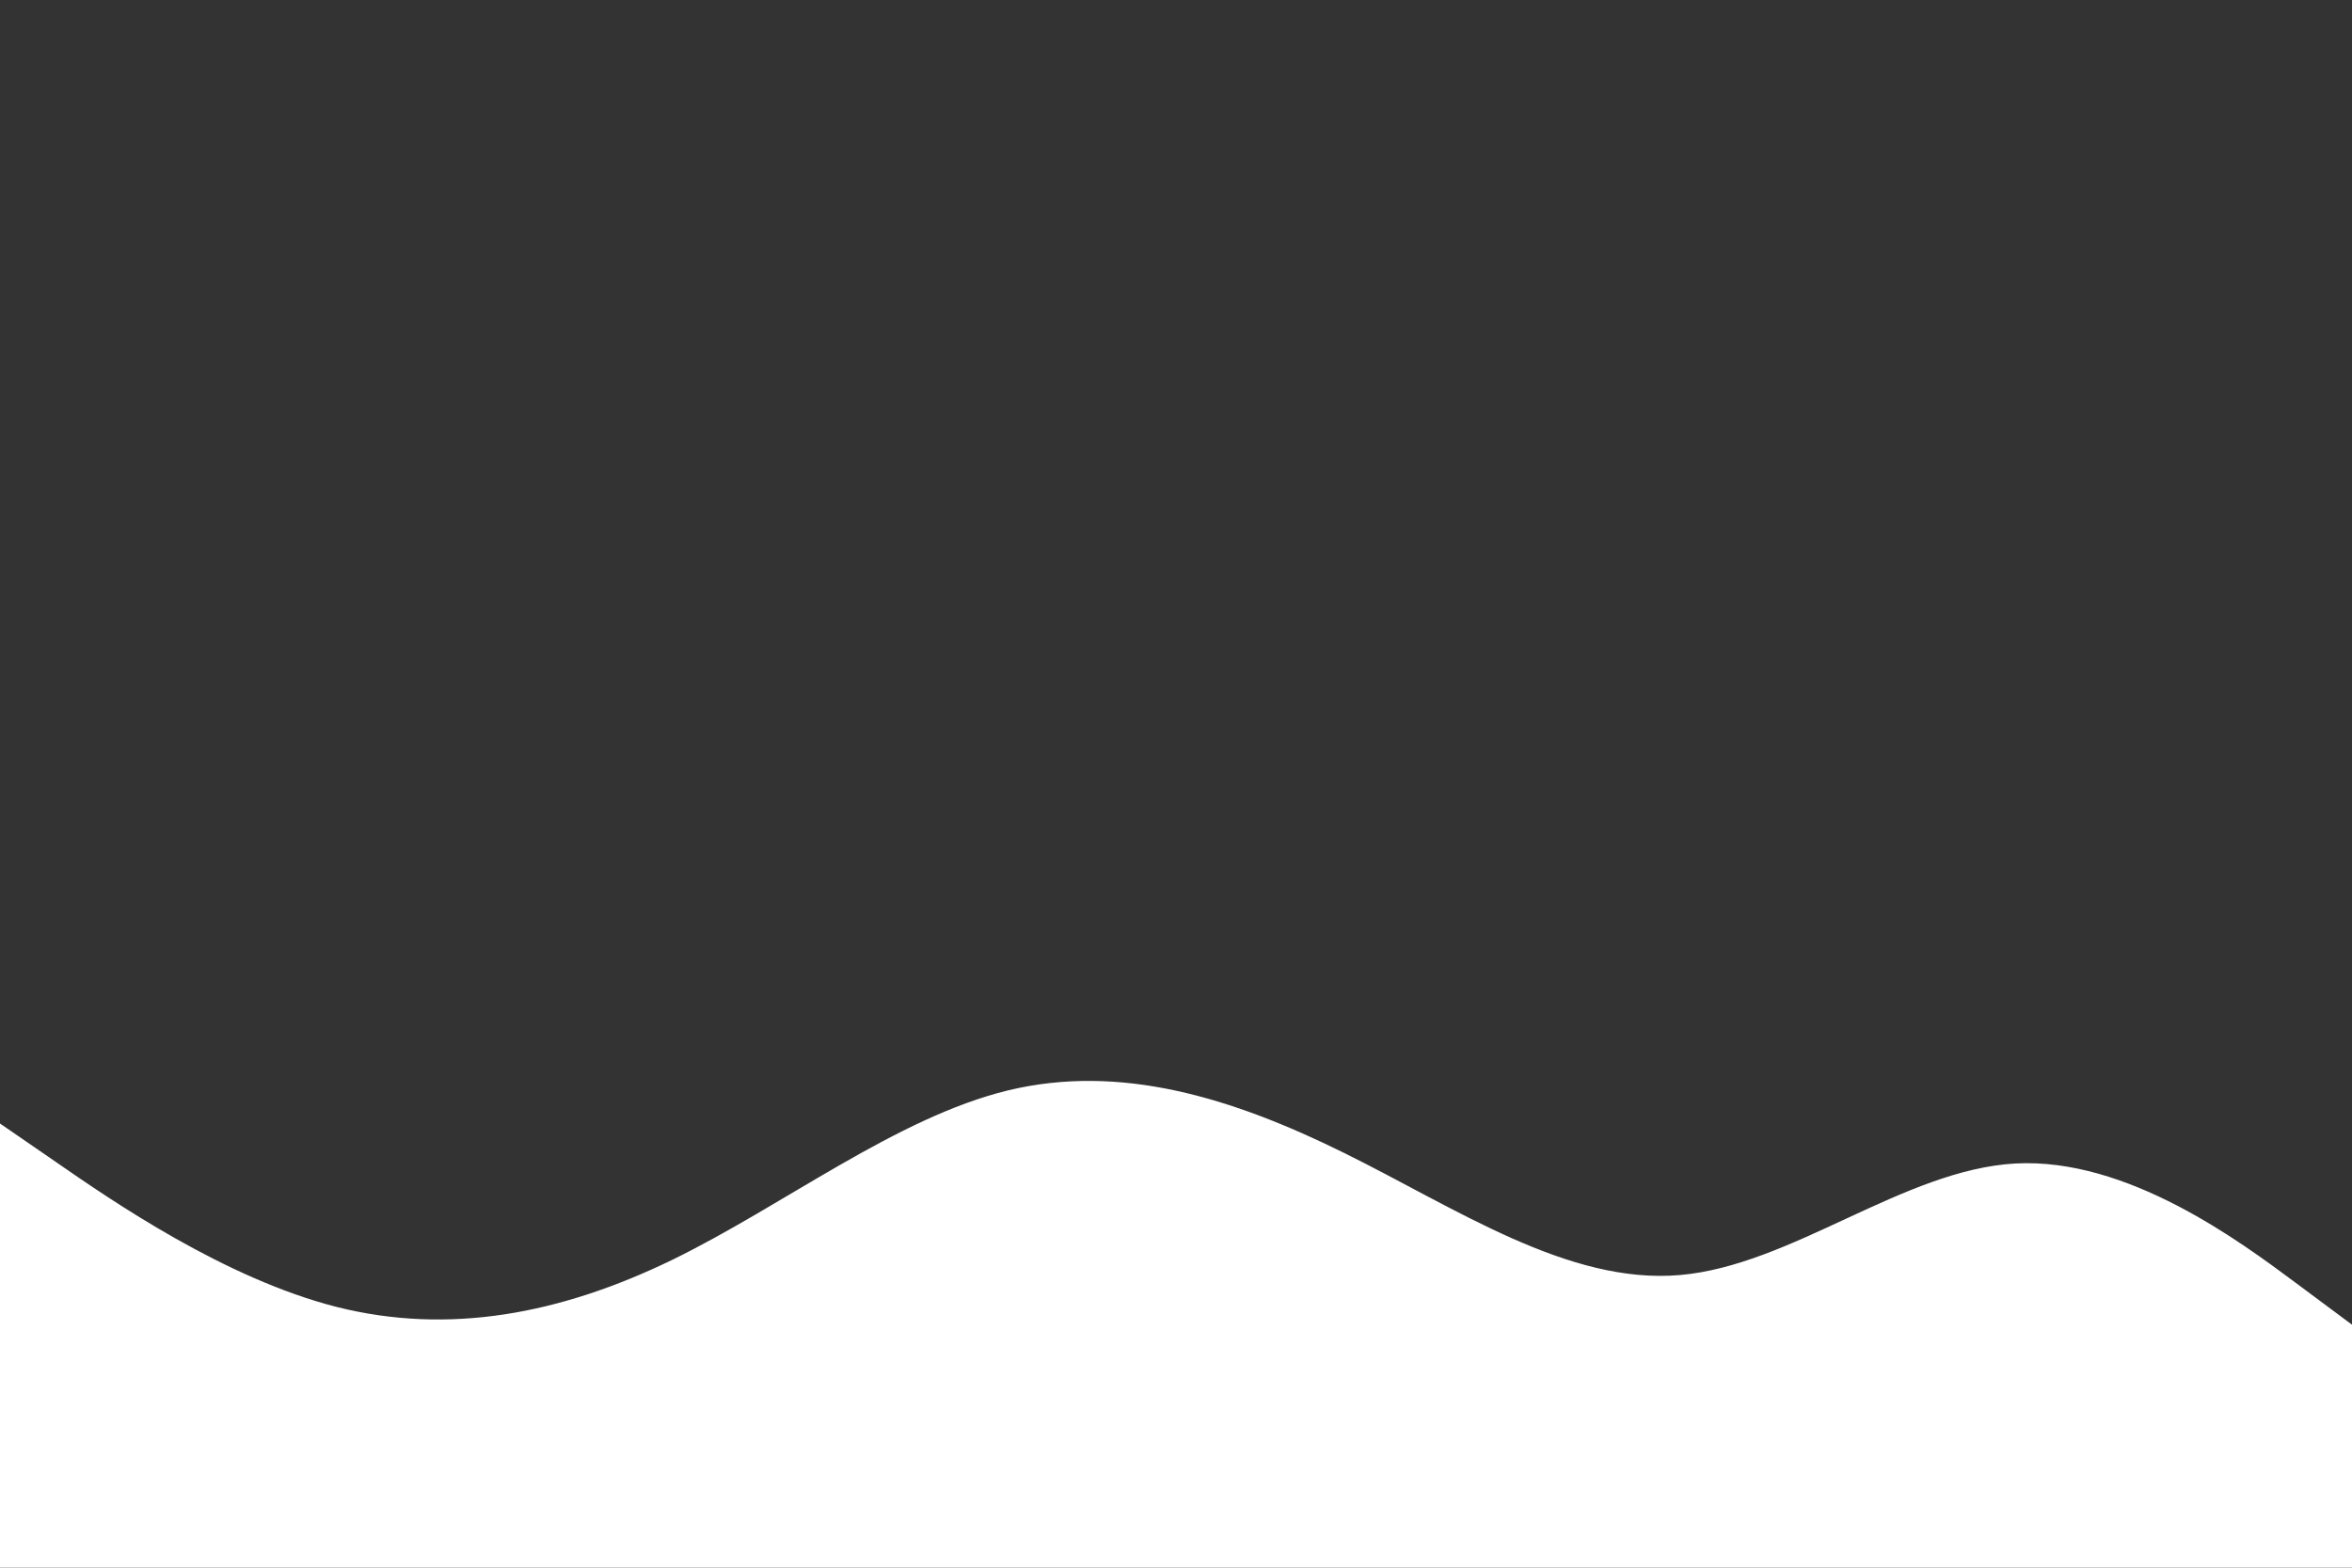 <svg id="visual" viewBox="0 0 900 600" width="900" height="600" xmlns="http://www.w3.org/2000/svg" xmlns:xlink="http://www.w3.org/1999/xlink" version="1.1"><rect x="0" y="0" width="900" height="600" fill="#333333" stroke="none"/><path d="M0 430L21.5 444.8C43 459.7 86 489.3 128.8 500.2C171.7 511 214.3 503 257.2 482.2C300 461.3 343 427.7 385.8 417.3C428.7 407 471.3 420 514.2 441.2C557 462.3 600 491.7 642.8 488C685.7 484.3 728.3 447.7 771.2 445.3C814 443 857 475 878.5 491L900 507L900 601L878.5 601C857 601 814 601 771.2 601C728.3 601 685.7 601 642.8 601C600 601 557 601 514.2 601C471.3 601 428.7 601 385.8 601C343 601 300 601 257.2 601C214.3 601 171.7 601 128.8 601C86 601 43 601 21.5 601L0 601Z" fill="#FFFFFF" stroke-linecap="round" stroke-linejoin="miter"></path></svg>